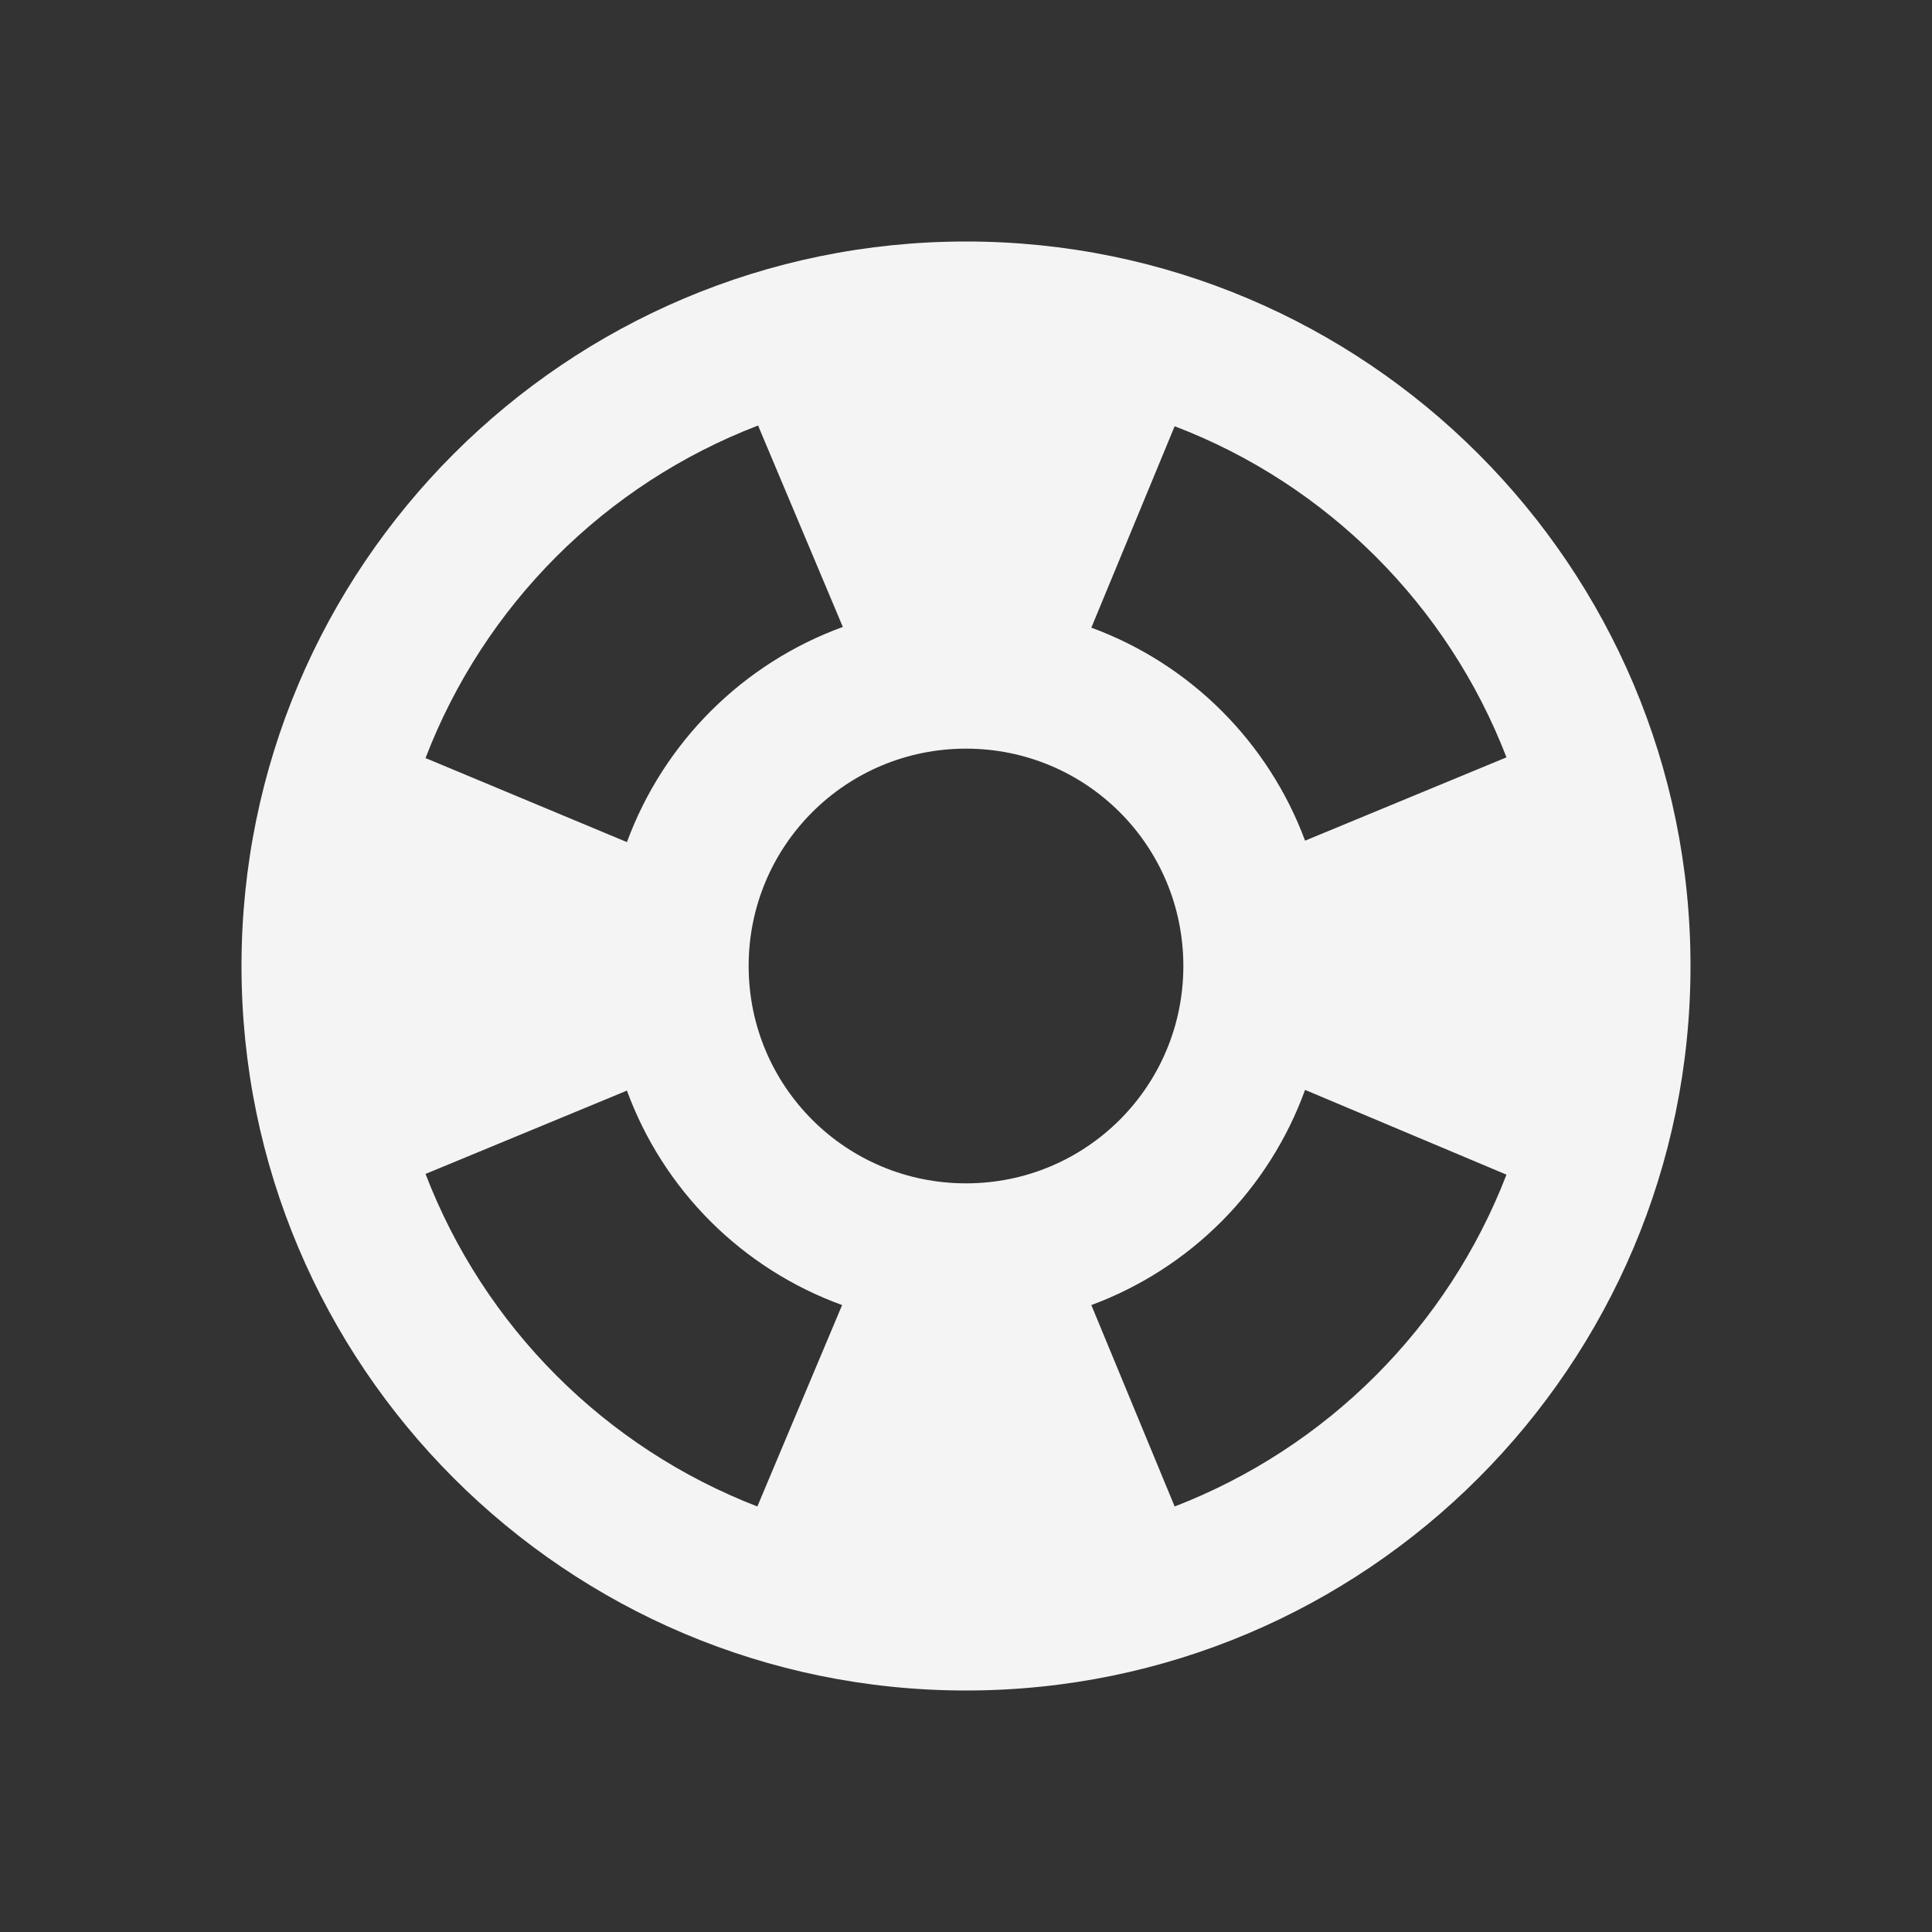 <svg width="40" height="40" viewBox="0 0 40 40" fill="none" xmlns="http://www.w3.org/2000/svg">
<rect x="0" y="0" width="40" height="40" fill="#333333" stroke="none"/>
<path d="M20 5C11.72 5 5 11.72 5 20C5 28.28 11.72 35 20 35C28.28 35 35 28.28 35 20C35 11.72 28.28 5 20 5ZM31.19 15.68L27.02 17.405C26.644 16.394 26.054 15.477 25.29 14.715C24.527 13.954 23.607 13.367 22.595 12.995L24.32 8.825C27.47 10.025 29.975 12.53 31.19 15.68ZM20 24.5C17.51 24.5 15.5 22.49 15.5 20C15.5 17.51 17.51 15.5 20 15.5C22.49 15.5 24.5 17.51 24.5 20C24.5 22.49 22.49 24.5 20 24.5ZM15.695 8.81L17.45 12.98C16.426 13.353 15.496 13.945 14.724 14.714C13.952 15.484 13.357 16.412 12.98 17.435L8.81 15.695C9.411 14.129 10.335 12.707 11.521 11.521C12.707 10.335 14.129 9.411 15.695 8.81ZM8.81 24.305L12.98 22.58C13.354 23.6 13.947 24.526 14.716 25.293C15.486 26.06 16.414 26.649 17.435 27.02L15.68 31.19C14.118 30.586 12.699 29.661 11.516 28.475C10.332 27.289 9.411 25.869 8.81 24.305ZM24.32 31.19L22.595 27.02C23.612 26.643 24.534 26.05 25.299 25.28C26.063 24.511 26.65 23.584 27.02 22.565L31.19 24.32C30.587 25.881 29.664 27.298 28.481 28.481C27.298 29.664 25.881 30.587 24.32 31.19Z" fill="#F4F4F4"/>
</svg>
